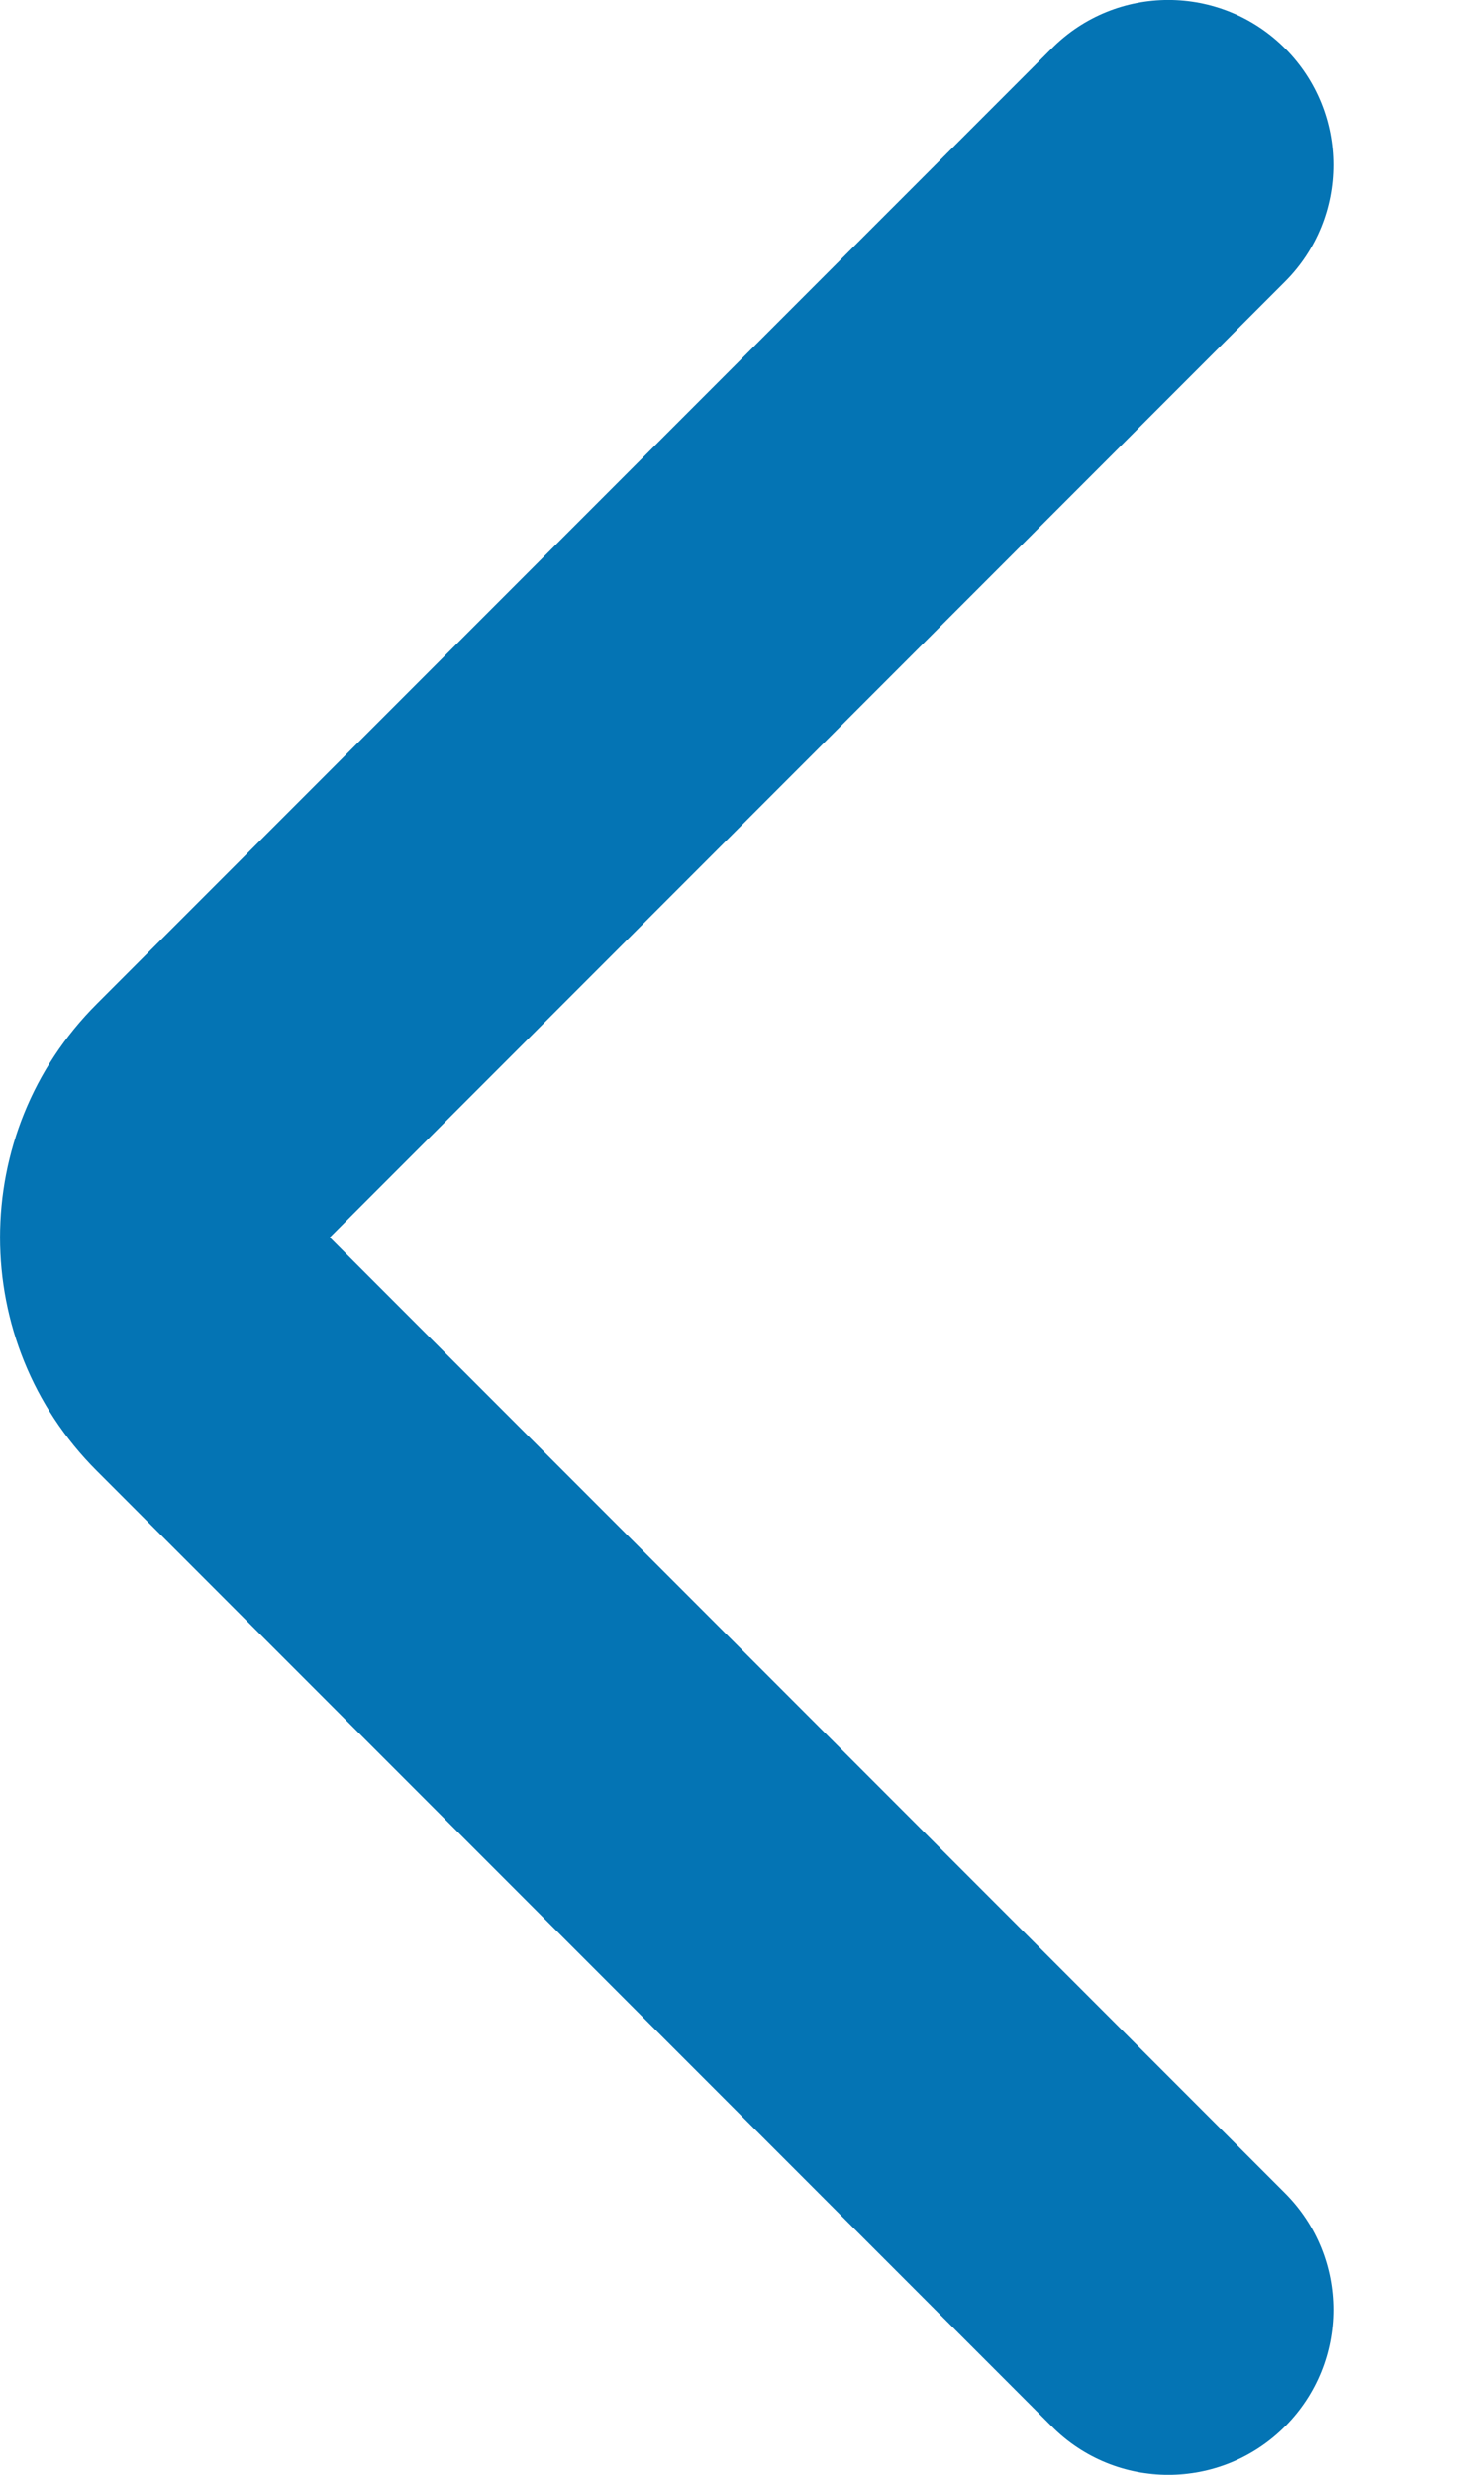 <svg width="9" height="15" viewBox="0 0 9 15" fill="none" xmlns="http://www.w3.org/2000/svg">
<path fill-rule="evenodd" clip-rule="evenodd" d="M7.793 14.707C8.183 14.317 8.183 13.683 7.793 13.293L2 7.5L7.793 1.707C8.183 1.317 8.183 0.683 7.793 0.293C7.402 -0.098 6.769 -0.098 6.379 0.293L0.586 6.086C-0.195 6.867 -0.195 8.133 0.586 8.914L6.379 14.707C6.769 15.098 7.402 15.098 7.793 14.707Z" fill="#0474B4"/>
</svg>

